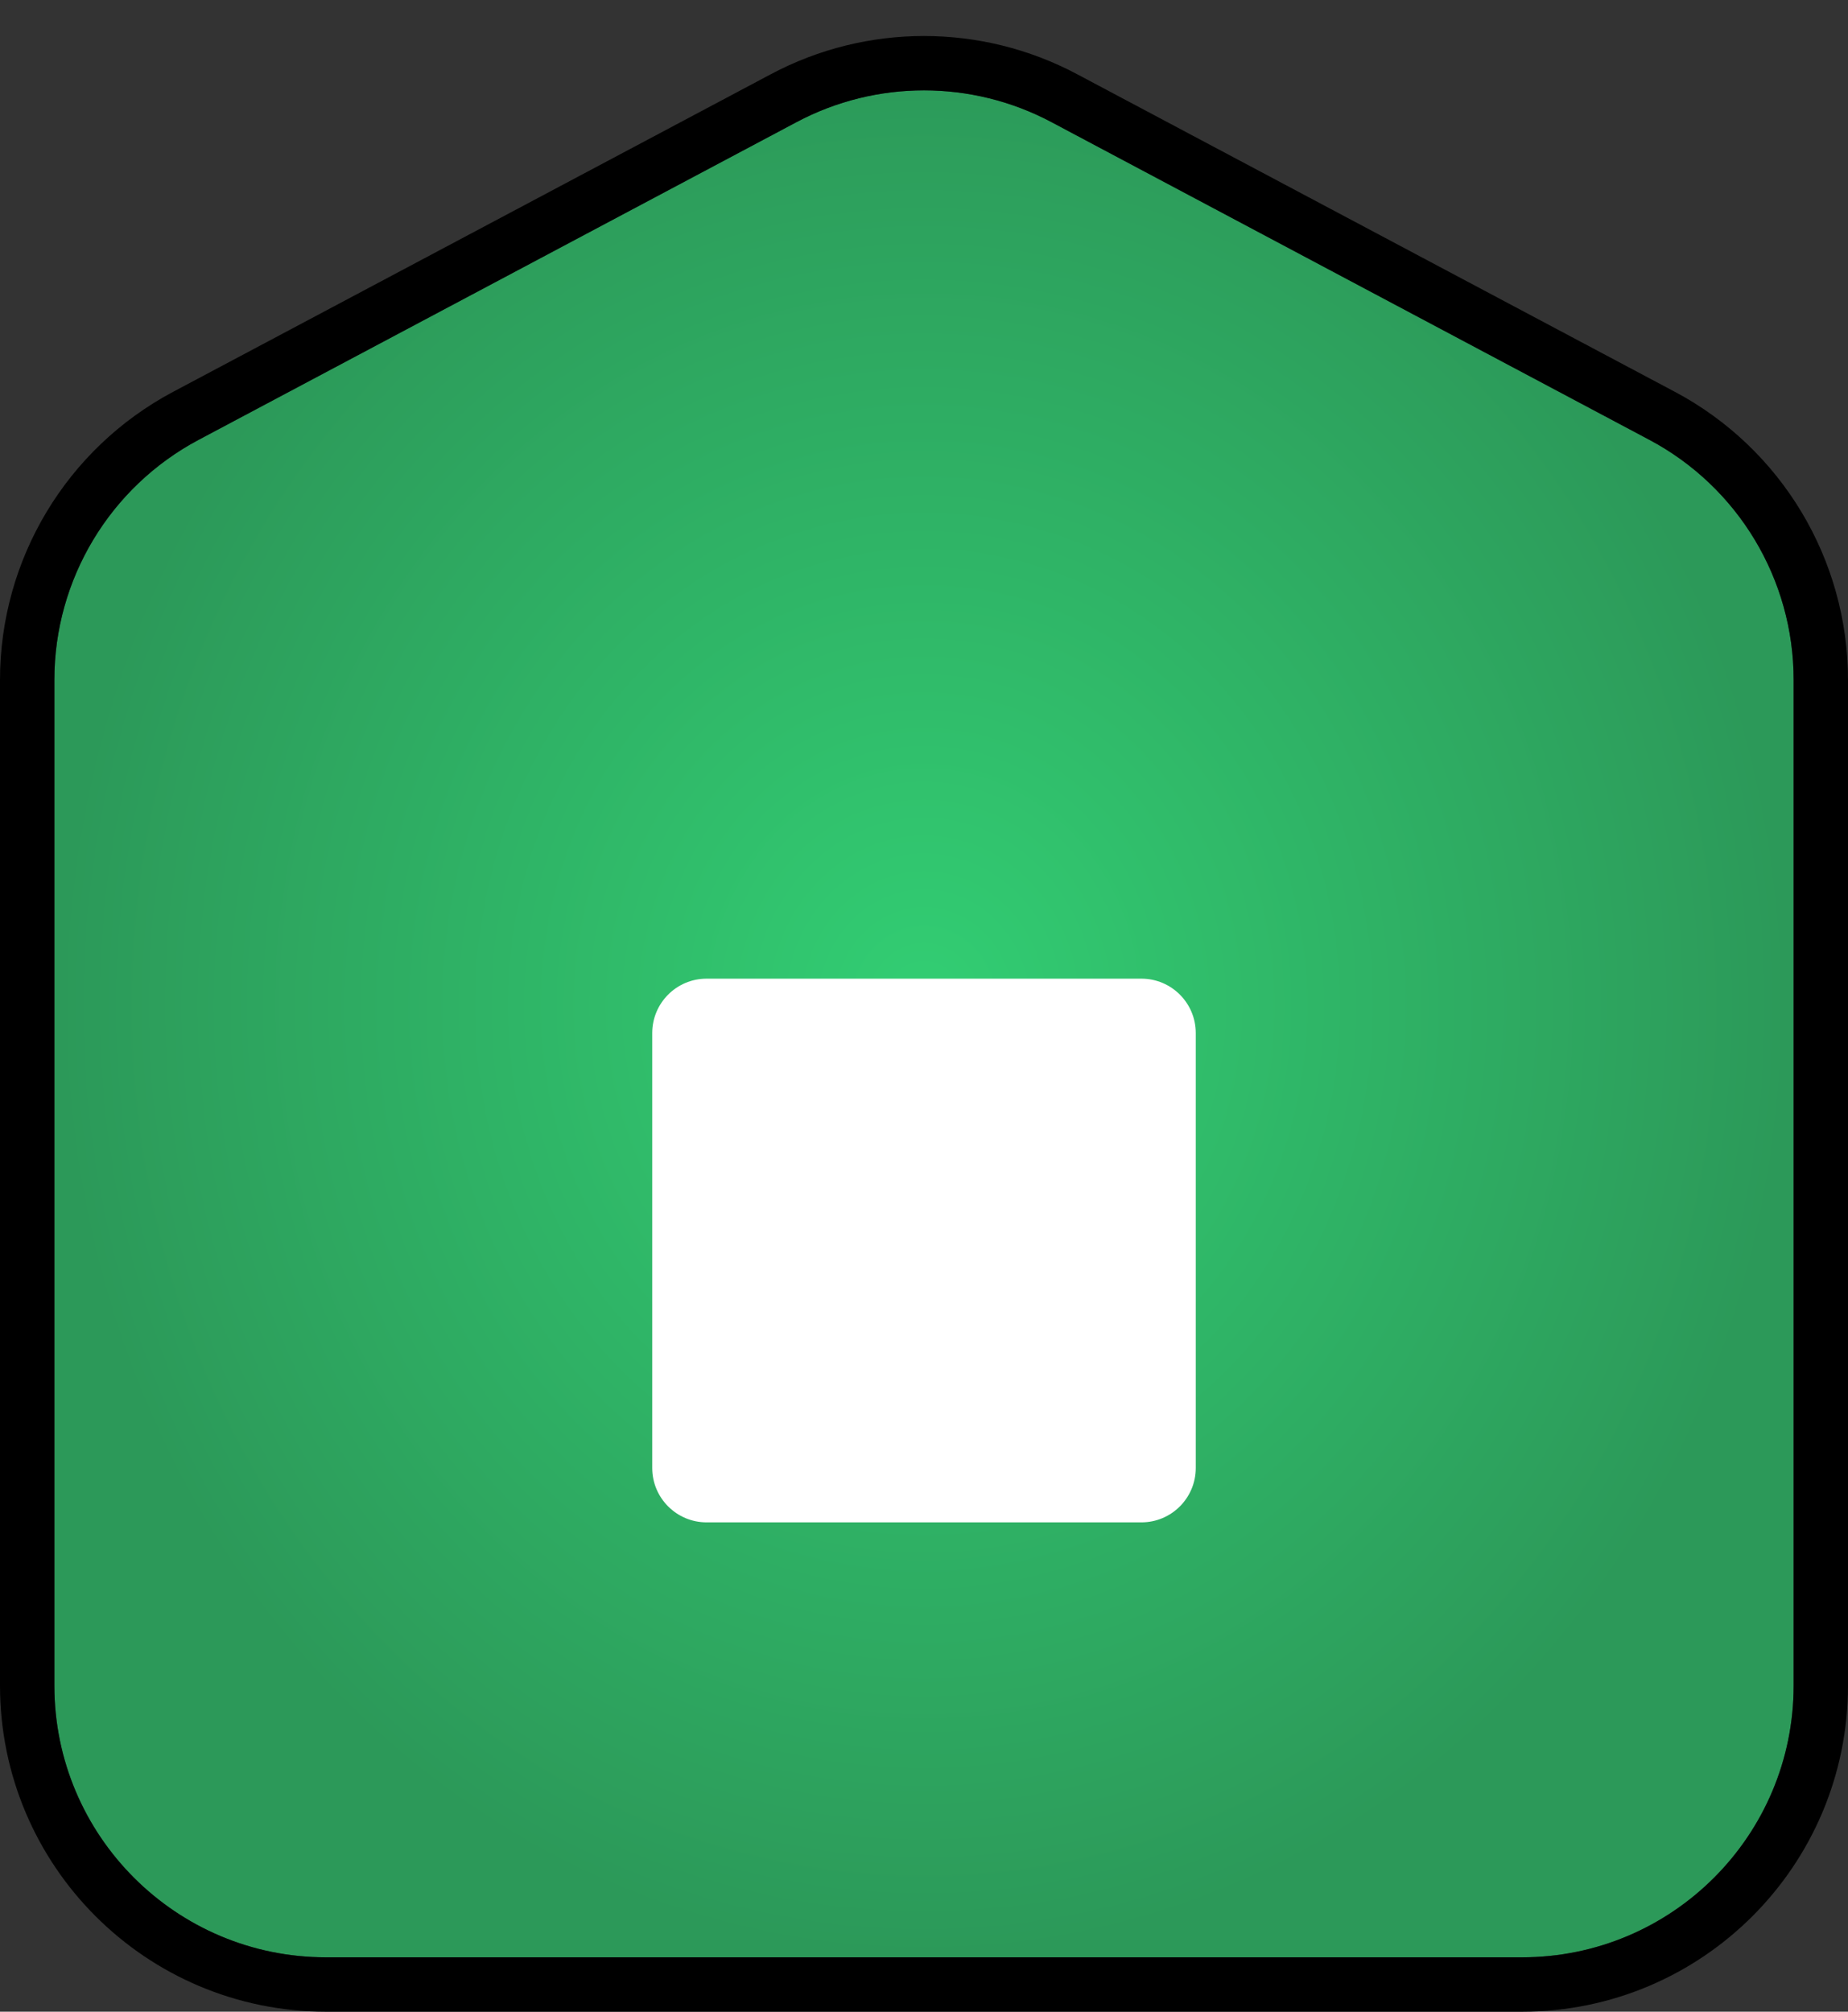 <svg width="34" height="37" viewBox="0 0 34 37" fill="none" xmlns="http://www.w3.org/2000/svg">
<rect x="0" y="0" width="34" height="37" fill="#333333" stroke="none"/>
<path d="M1 12.505C1 10.656 2.021 8.958 3.654 8.09L14.654 2.246C16.121 1.467 17.879 1.467 19.346 2.246L30.346 8.09C31.979 8.958 33 10.656 33 12.505V31C33 33.761 30.761 36 28 36H6C3.239 36 1 33.761 1 31V12.505Z" fill="url(#paint0_radial_2082_1332)"/>
<path d="M12 19C12 18.448 12.448 18 13 18H21C21.552 18 22 18.448 22 19V27C22 27.552 21.552 28 21 28H13C12.448 28 12 27.552 12 27V19Z" fill="white"/>
<path d="M14.42 1.805C16.033 0.948 17.967 0.948 19.58 1.805L30.58 7.648C32.377 8.603 33.5 10.471 33.5 12.506V31C33.5 34.038 31.038 36.5 28 36.5H6C2.962 36.5 0.5 34.038 0.5 31V12.506C0.5 10.471 1.623 8.603 3.42 7.648L14.42 1.805Z" stroke="black"/>
<defs>
<radialGradient id="paint0_radial_2082_1332" cx="0" cy="0" r="1" gradientUnits="userSpaceOnUse" gradientTransform="translate(17 18.5) rotate(90) scale(17.5 16)">
<stop stop-color="#32CE73"/>
<stop offset="1" stop-color="#2C9959"/>
</radialGradient>
</defs>
</svg>
